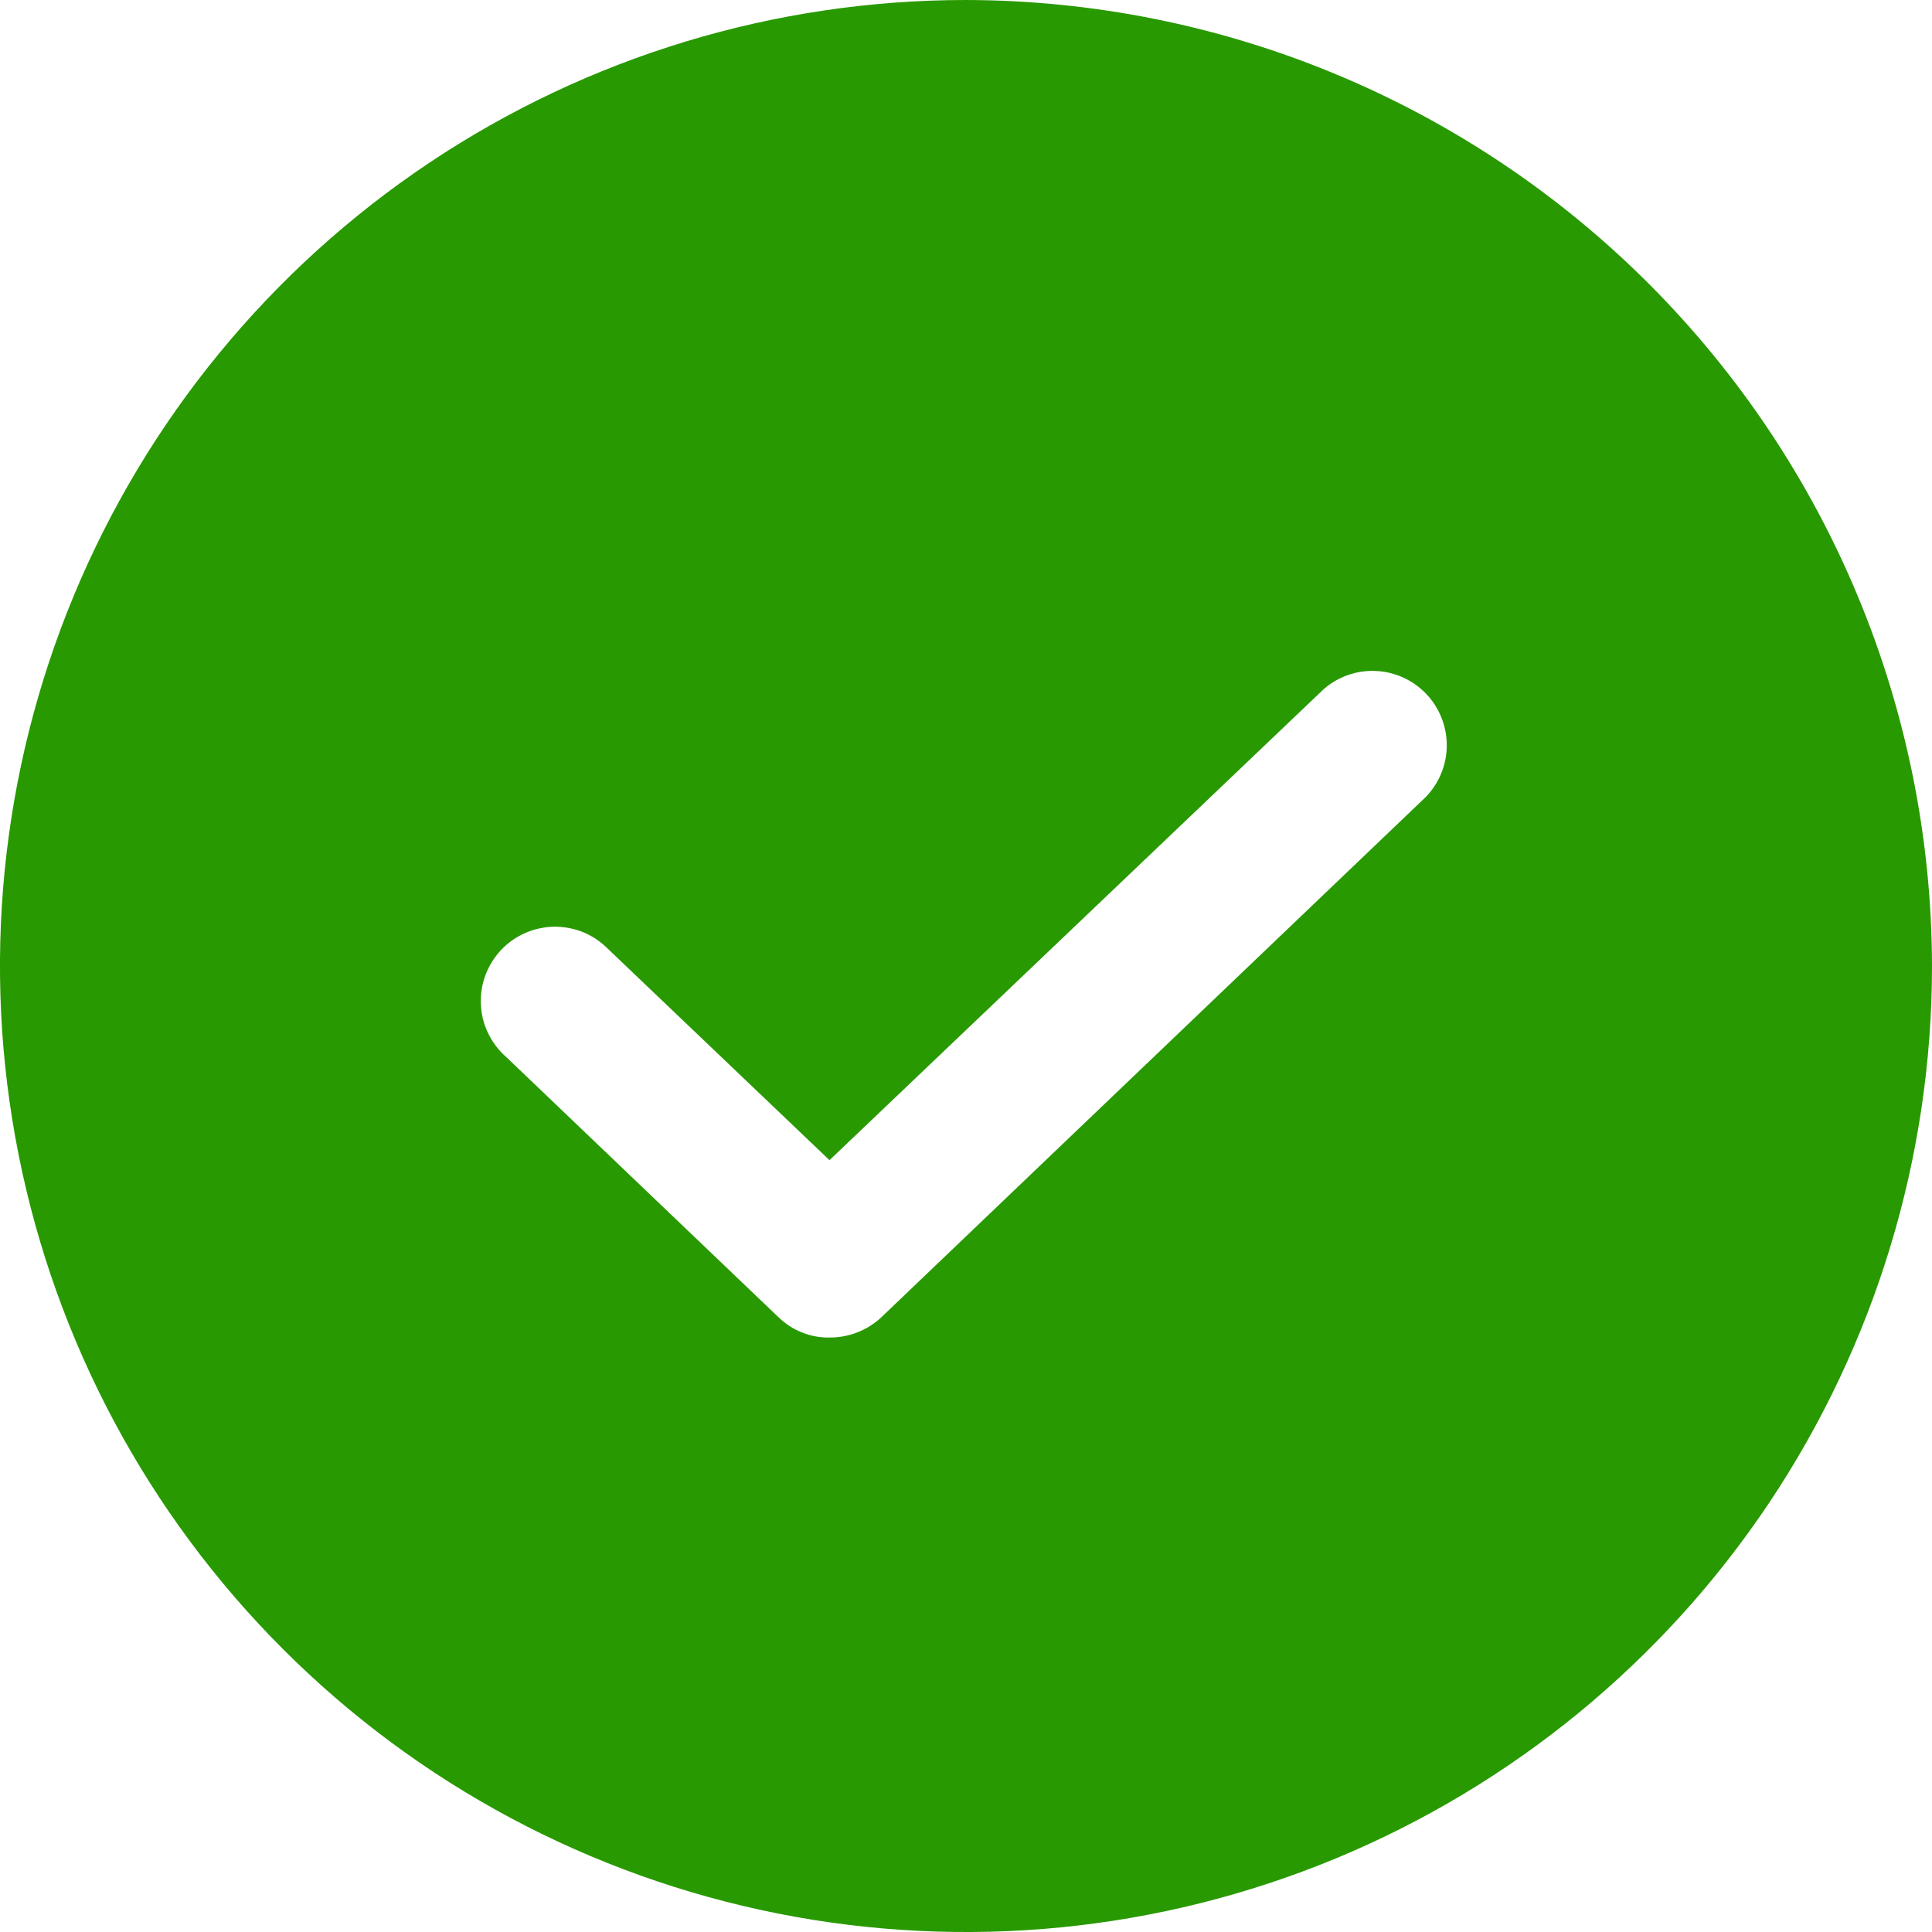 <svg width="20" height="20" viewBox="0 0 20 20" fill="none" xmlns="http://www.w3.org/2000/svg">
<path d="M10 0C8.022 0 6.089 0.586 4.444 1.685C2.8 2.784 1.518 4.346 0.761 6.173C0.004 8 -0.194 10.011 0.192 11.951C0.578 13.891 1.53 15.672 2.929 17.071C4.327 18.47 6.109 19.422 8.049 19.808C9.989 20.194 12 19.996 13.827 19.239C15.654 18.482 17.216 17.2 18.315 15.556C19.413 13.911 20 11.978 20 10C19.995 7.349 18.94 4.809 17.066 2.935C15.191 1.06 12.651 0.005 10 0ZM14.76 8.25L9.125 13.635C8.979 13.772 8.787 13.847 8.587 13.846C8.489 13.848 8.392 13.83 8.301 13.793C8.21 13.757 8.128 13.703 8.058 13.635L5.24 10.942C5.162 10.874 5.099 10.791 5.054 10.697C5.008 10.604 4.983 10.503 4.978 10.399C4.973 10.295 4.989 10.192 5.025 10.095C5.061 9.998 5.117 9.909 5.188 9.833C5.259 9.758 5.345 9.698 5.44 9.657C5.535 9.616 5.638 9.594 5.742 9.593C5.845 9.593 5.948 9.613 6.044 9.653C6.139 9.693 6.226 9.753 6.298 9.827L8.587 12.01L13.702 7.135C13.851 7.004 14.046 6.936 14.244 6.946C14.442 6.955 14.629 7.041 14.766 7.185C14.902 7.329 14.978 7.52 14.977 7.719C14.976 7.917 14.898 8.108 14.76 8.25Z" fill="#289900"/>
</svg>
